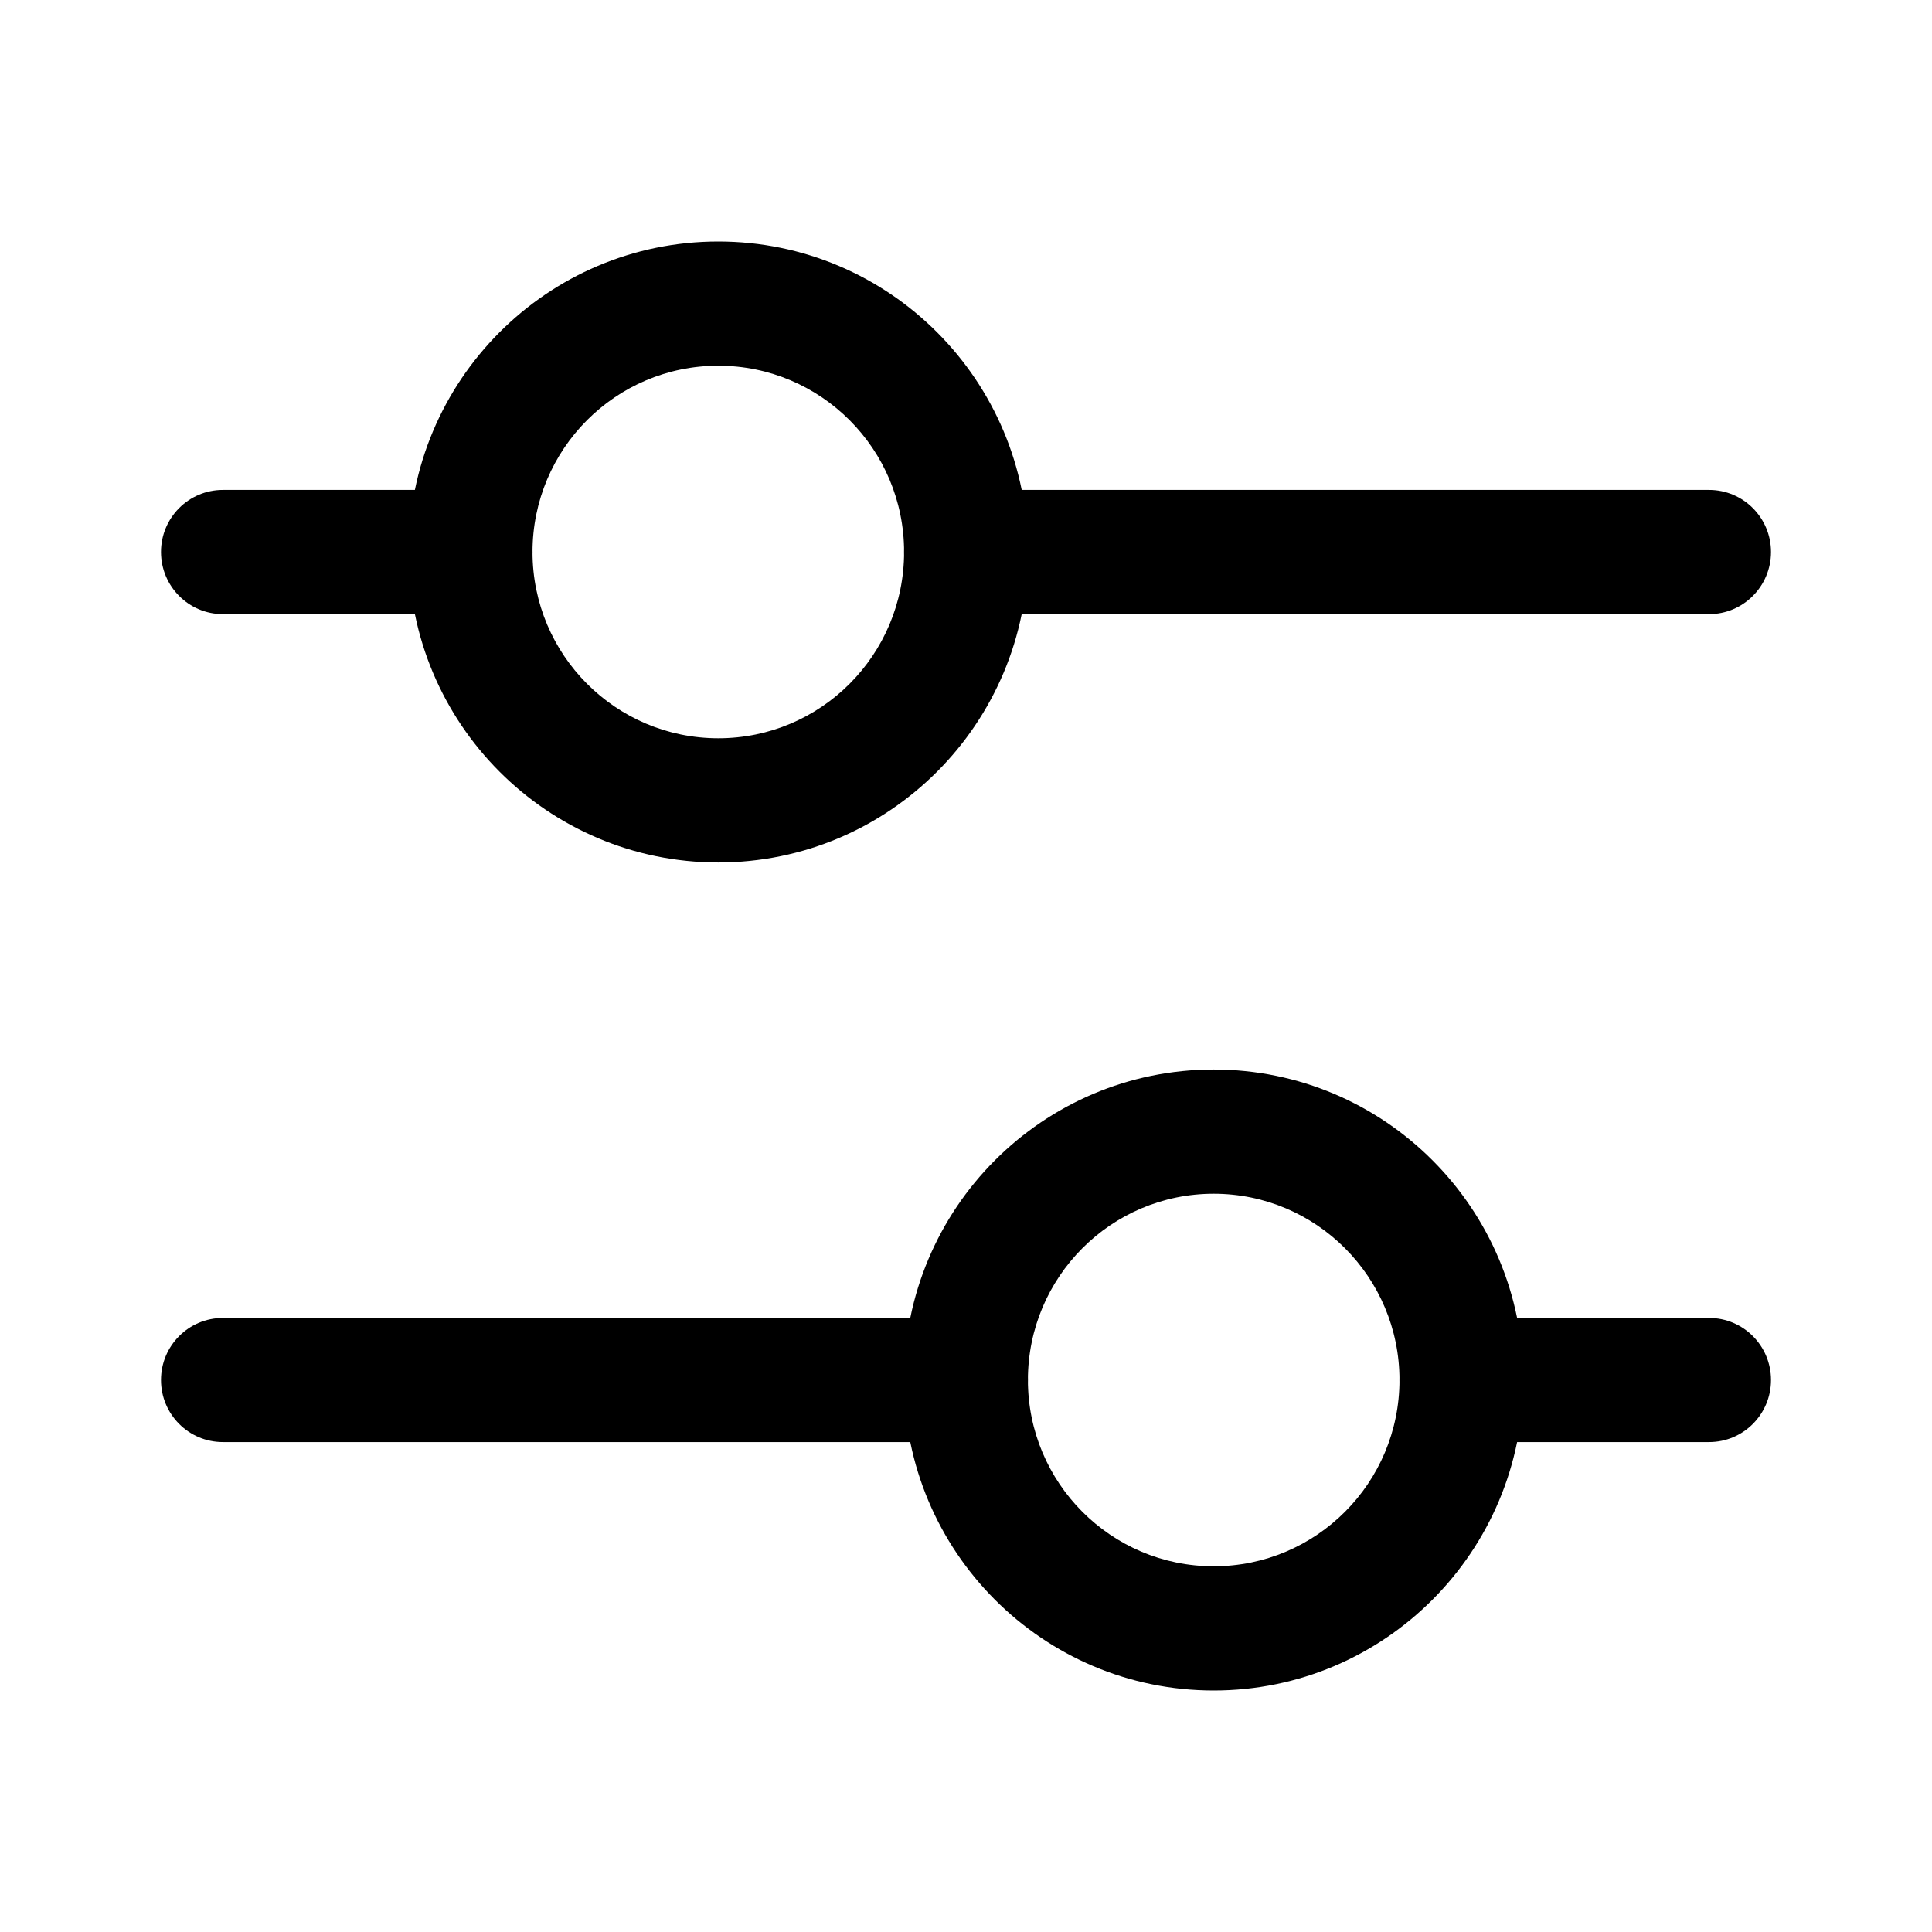 <svg width="24" height="24" viewBox="0 0 24 24" fill="none" xmlns="http://www.w3.org/2000/svg">
<g id="Slider">
<g id="Vector">
<path fill-rule="evenodd" clip-rule="evenodd" d="M8.923 4.543C7.649 4.543 6.615 5.579 6.615 6.857C6.615 8.135 7.649 9.171 8.923 9.171C10.198 9.171 11.231 8.135 11.231 6.857C11.231 5.579 10.198 4.543 8.923 4.543ZM5.077 6.857C5.077 4.727 6.799 3 8.923 3C11.047 3 12.769 4.727 12.769 6.857C12.769 8.987 11.047 10.714 8.923 10.714C6.799 10.714 5.077 8.987 5.077 6.857Z" fill="currentColor"/>
<path fill-rule="evenodd" clip-rule="evenodd" d="M2 6.857C2 6.431 2.344 6.086 2.769 6.086H5.846C6.271 6.086 6.615 6.431 6.615 6.857C6.615 7.283 6.271 7.629 5.846 7.629H2.769C2.344 7.629 2 7.283 2 6.857Z" fill="currentColor"/>
<path fill-rule="evenodd" clip-rule="evenodd" d="M11.231 6.857C11.231 6.431 11.575 6.086 12 6.086L21.231 6.086C21.655 6.086 22 6.431 22 6.857C22 7.283 21.655 7.629 21.231 7.629L12 7.629C11.575 7.629 11.231 7.283 11.231 6.857Z" fill="currentColor"/>
<path fill-rule="evenodd" clip-rule="evenodd" d="M15.077 14.829C16.351 14.829 17.385 15.865 17.385 17.143C17.385 18.421 16.351 19.457 15.077 19.457C13.802 19.457 12.769 18.421 12.769 17.143C12.769 15.865 13.802 14.829 15.077 14.829ZM18.923 17.143C18.923 15.012 17.201 13.286 15.077 13.286C12.953 13.286 11.231 15.012 11.231 17.143C11.231 19.273 12.953 21 15.077 21C17.201 21 18.923 19.273 18.923 17.143Z" fill="currentColor"/>
<path fill-rule="evenodd" clip-rule="evenodd" d="M22 17.143C22 16.717 21.656 16.372 21.231 16.372H18.154C17.729 16.372 17.385 16.717 17.385 17.143C17.385 17.569 17.729 17.914 18.154 17.914H21.231C21.656 17.914 22 17.569 22 17.143Z" fill="currentColor"/>
<path fill-rule="evenodd" clip-rule="evenodd" d="M12.769 17.143C12.769 16.717 12.425 16.372 12 16.372L2.769 16.372C2.344 16.372 2 16.717 2 17.143C2 17.569 2.344 17.914 2.769 17.914L12 17.914C12.425 17.914 12.769 17.569 12.769 17.143Z" fill="currentColor"/>
</g>
</g>
</svg>
